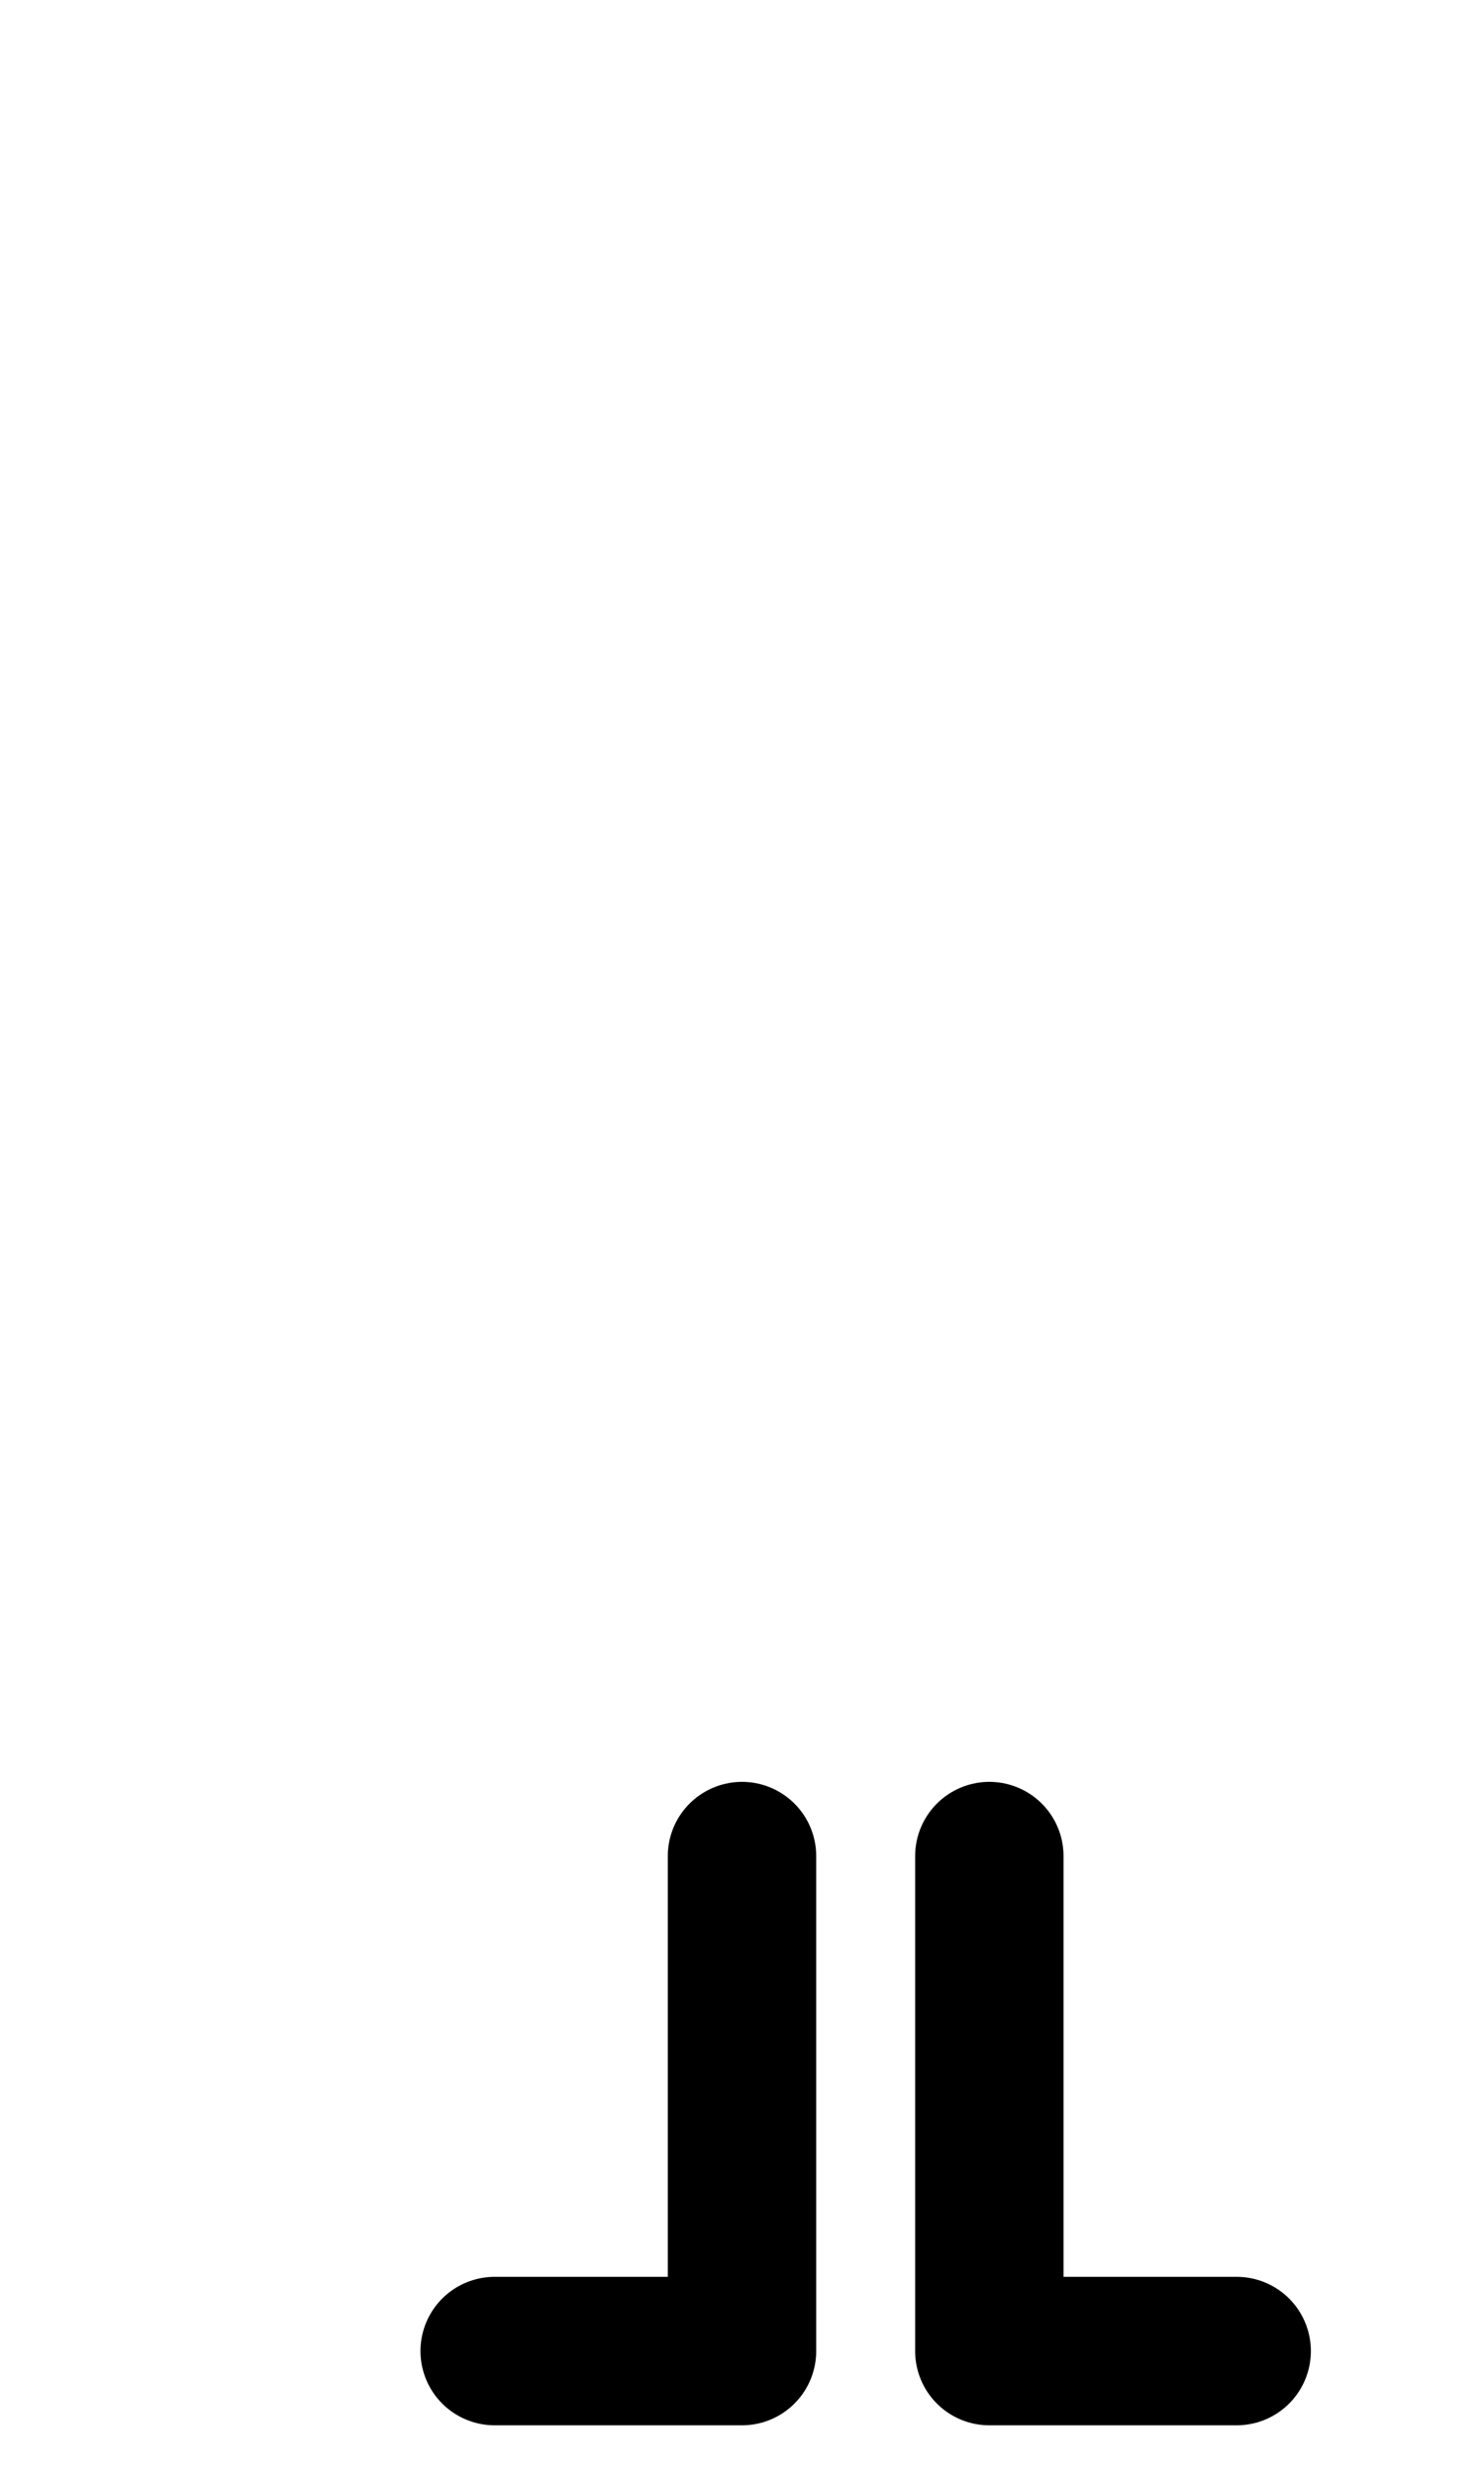 <svg xmlns="http://www.w3.org/2000/svg" viewBox="0 0 60 100" width="12.0px" height="20.0px">
    <path d="M30 75L30 95,20 95M40 75L40 95,50 95" fill="none" stroke="black" stroke-width="6" stroke-linecap="round" stroke-linejoin="round"/>
</svg>